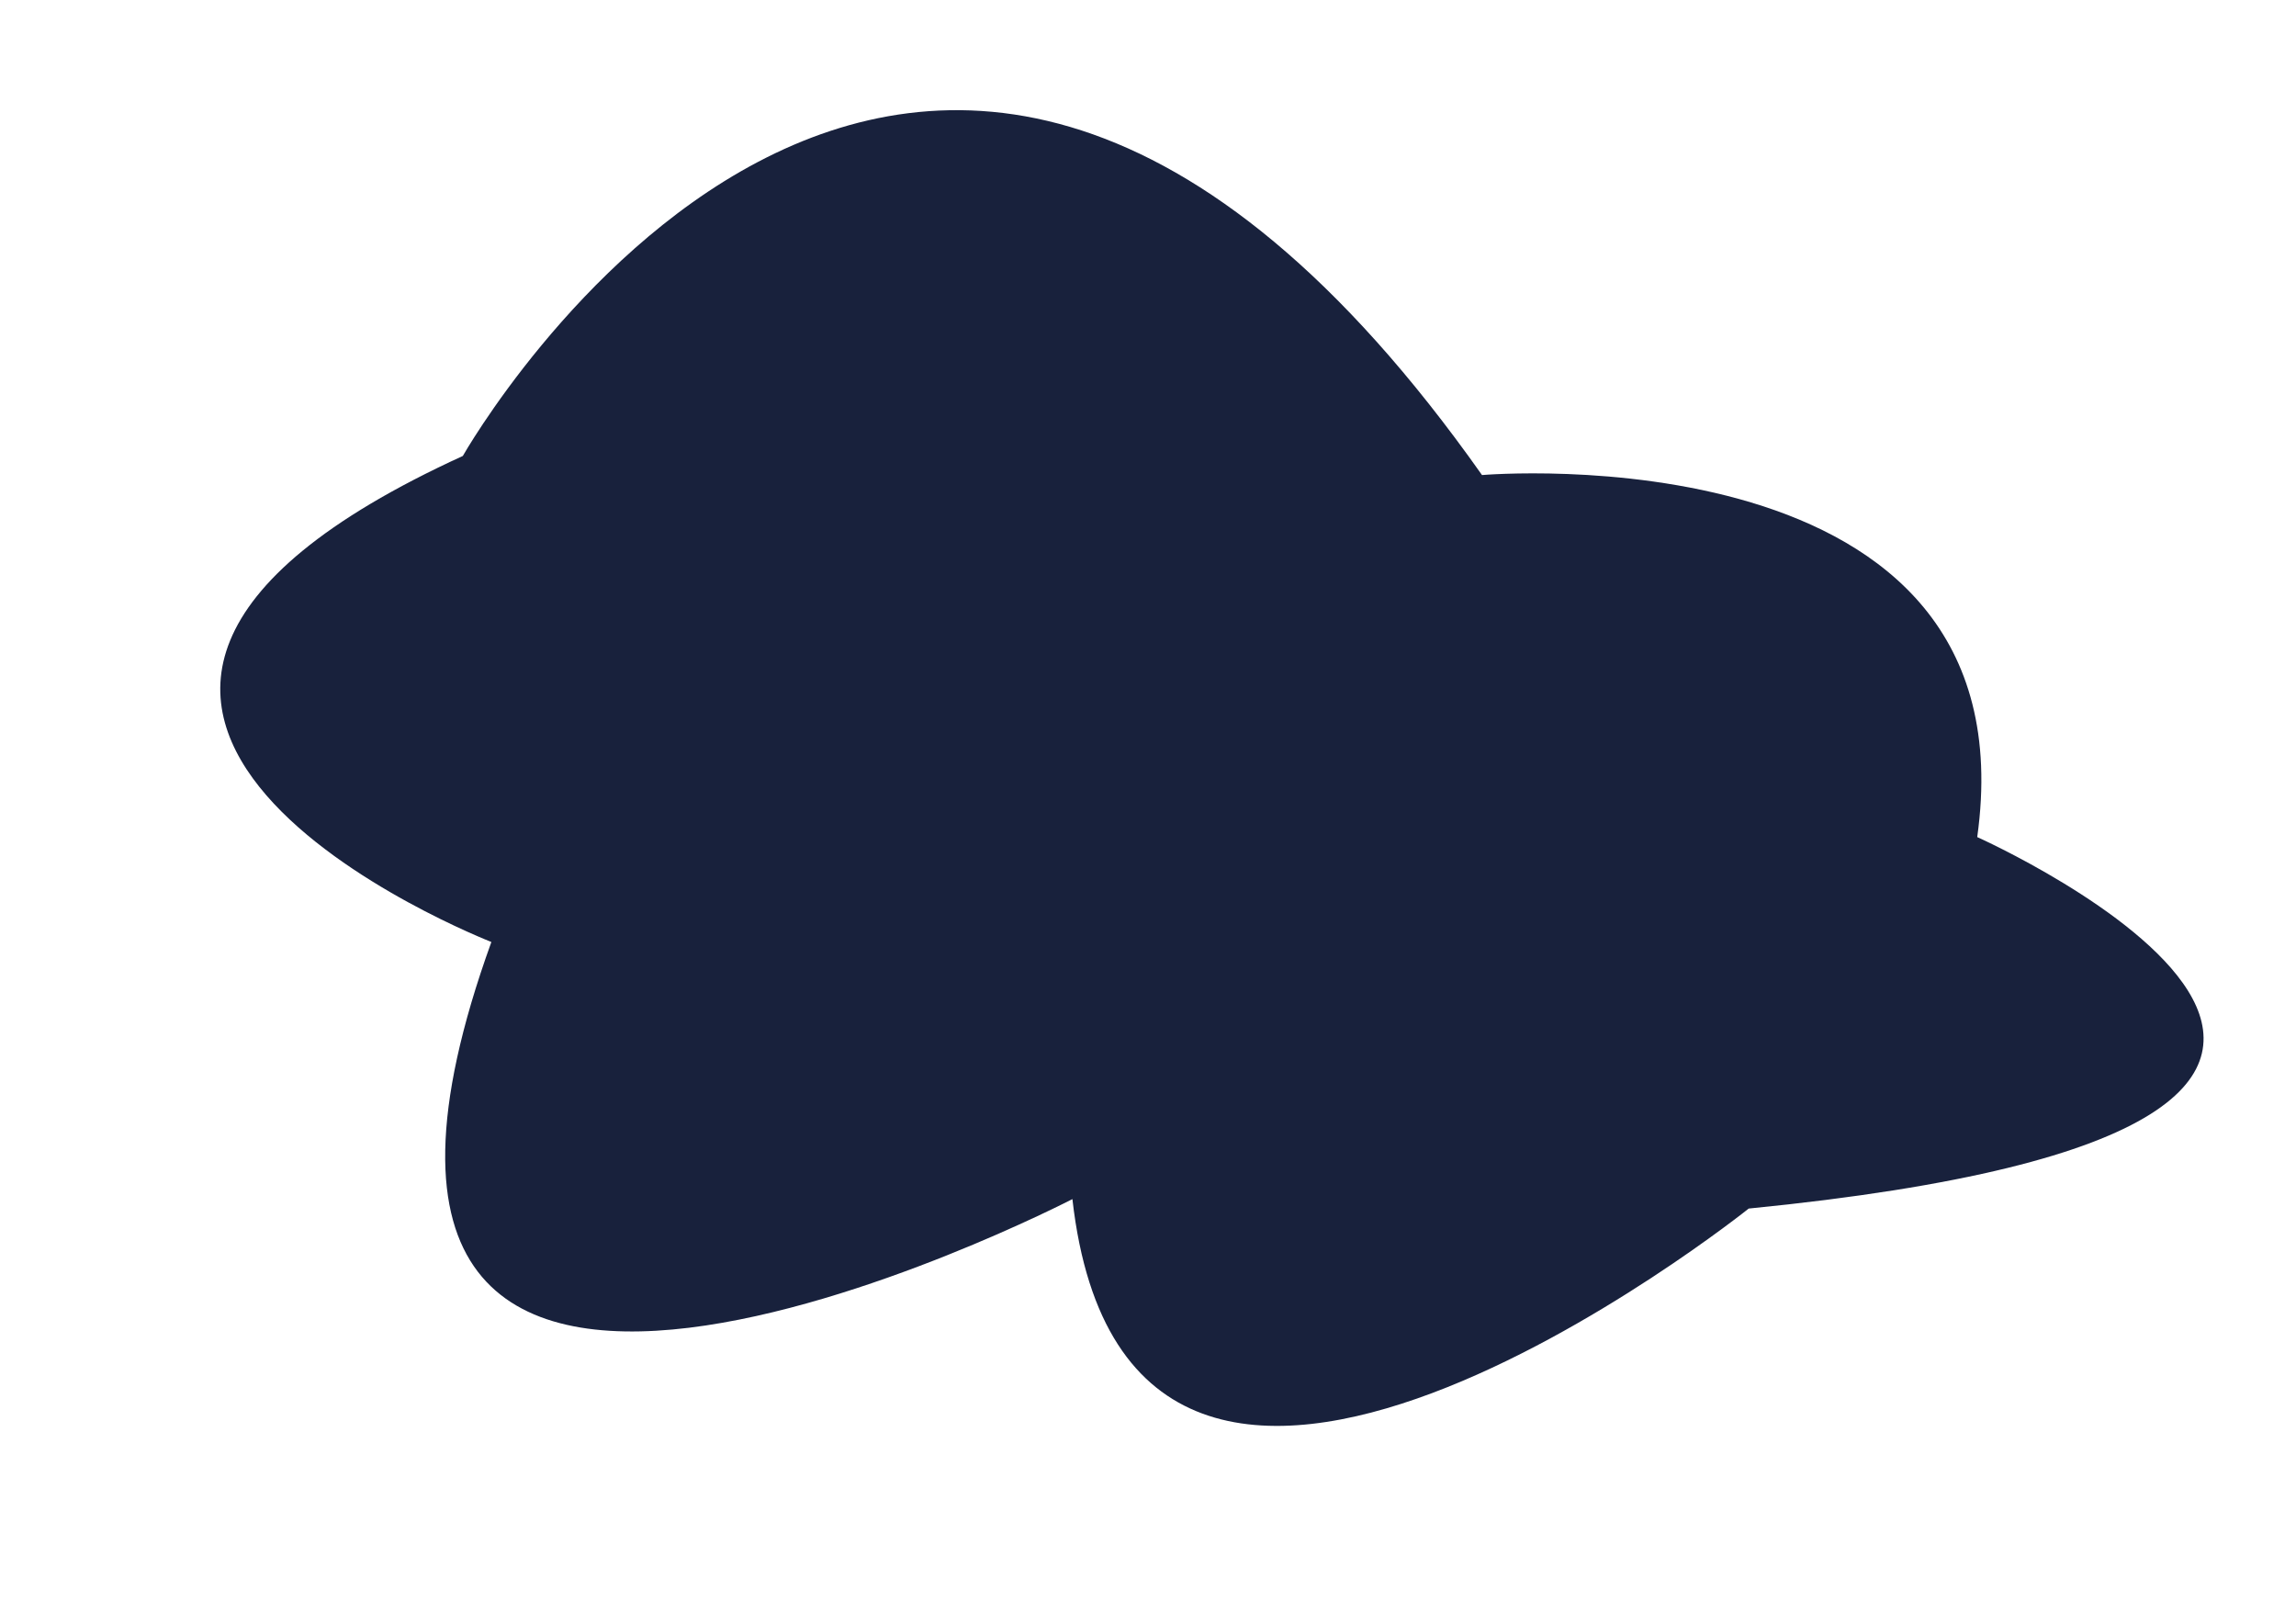 <?xml version="1.0" encoding="utf-8"?>
<!-- Generator: Adobe Illustrator 18.0.0, SVG Export Plug-In . SVG Version: 6.00 Build 0)  -->
<!DOCTYPE svg PUBLIC "-//W3C//DTD SVG 1.1//EN" "http://www.w3.org/Graphics/SVG/1.1/DTD/svg11.dtd">
<svg version="1.1" xmlns="http://www.w3.org/2000/svg" xmlns:xlink="http://www.w3.org/1999/xlink" x="0px" y="0px"
	 viewBox="0 0 1190.6 841.9" enable-background="new 0 0 1190.6 841.9" xml:space="preserve">
<g id="Cercle" display="none">
	<circle display="inline" fill="#18213C" cx="595.3" cy="420.9" r="383.8"/>
</g>
<g id="Nuage">
	<path fill="#18213C" d="M240,236.4c0,0,232.1-409.9,528.5,9.9c0,0,286.4-24.7,256.8,187.7c0,0,330.9,148.2-118.5,192.6
		c0,0-321,256.8-350.7-4.9c0,0-429.7,222.3-301.3-133.3C254.8,488.3-51.4,369.7,240,236.4"/>
</g>
<g id="CompagnieEstSansCiel" display="none">
	<path display="inline" fill="#F7C433" stroke="#F9B233" stroke-width="2" stroke-miterlimit="10" d="M348.3,169.2
		c2.4,3.6,3.1,8.9,2,15.9c-0.3,1.9-0.9,4.8-1.9,8.6c-0.9,3.8-1.5,6.6-1.8,8.6c-0.2,1.4-2.2,2.6-5.8,3.6c-0.9,0.2-2.1,0.4-3.6,0.6
		c-2.2,0.2-3.2-0.1-3.1-0.8c0-0.2,1-4.6,2.9-12.9c1.2-5.3,1.6-9.6,1.2-13.1c-0.5-4.3-1.9-7.1-3.9-8.5c-0.2,0.2-0.3,0.3-0.4,0.3
		c-5.9,5.5-10.2,14.4-12.8,26.7c-1.8,8.5-3,17.9-3.5,28.2c-0.1,7,0,11.1,0.1,12.5c0.7,5.2,2.7,8.6,5.9,10.1c0.7-0.9,1.4-1.9,2.1-3
		c1.6-2.8,3-6.6,4.5-11.4c0.2-0.5,1-1.2,2.6-1.9c1.4-0.7,3-1.2,4.7-1.5c3.8-0.7,5.4-0.3,5,1.1c-1.9,6.5-3.9,11.1-6.1,13.9
		c-2.1,2.7-4.9,4.9-8.3,6.4c-3.4,1.5-6.8,2.1-10.4,2c-6.2-0.3-10.1-3.3-11.7-8.8c-0.8-2.8-1.1-7.9-1.1-15.4
		c0.5-10.3,1.7-19.6,3.3-28c2.5-12.2,6.6-21.5,12.4-27.9c3.7-4.1,8.2-6.8,13.7-8.1C341.3,164.6,345.9,165.6,348.3,169.2z"/>
	<path display="inline" fill="#F7C433" stroke="#F9B233" stroke-width="2" stroke-miterlimit="10" d="M398.4,189.9
		c5.4,3,8.4,8.4,8.8,16.4c0.3,5.9-0.7,12.3-3,19.3c-2.5,7.5-5.8,13.3-9.9,17.5c-2.5,2.5-5.6,4.5-9.3,5.9c-3.8,1.4-7.4,1.9-10.8,1.5
		c-3.6-0.5-5.7-3.4-6.2-8.7c-0.5-4.6,0-10.5,1.5-17.7c1.4-6.7,3.2-12.8,5.4-18.3c2.3-5.7,4.9-9.5,7.6-11.4c1.1-0.7,2.5-1.3,4.2-1.8
		c0.9-0.8,2.1-1.4,3.6-1.9C394.2,189.2,396.8,189,398.4,189.9z M389.7,233c3.4-7.9,5-15.5,4.7-22.6c-0.2-5.7-1.6-10.2-4.1-13.2
		c-0.7,1.2-1.4,2.5-2.1,4c-1.8,3.8-3.3,8.1-4.6,12.9c-3.2,11.4-4.2,20.2-3,26.2c0.4,1.9,1,3.3,1.7,4.2c0.7-0.7,1.4-1.5,2-2.2
		C386.4,239.6,388.2,236.5,389.7,233z"/>
	<path display="inline" fill="#F7C433" stroke="#F9B233" stroke-width="2" stroke-miterlimit="10" d="M494.5,191.2
		c0.9,1.1,1.4,2.5,1.5,4.5c0.1,3.9-0.9,10-2.9,18.2c-3.4,13.6-5,20.3-4.9,20c-0.4,1.8-0.8,4.9-1.3,9.4c-0.4,4-0.9,7.1-1.5,9.4
		c-0.1,0.5-1,1.2-2.6,1.9c-1.4,0.7-3,1.2-4.7,1.5c-3.7,0.7-5.4,0.3-5-1.1c0.5-2.1,1-4.9,1.4-8.6c0.4-4.2,0.8-7.1,1.1-8.6
		c0.5-2.6,2-8.7,4.5-18.4c2.1-8.1,3.2-14.2,3.5-18.2c0.1-1.8,0.1-3.2-0.2-4.2c-0.2,0.2-0.2,0.3-0.1,0.2c-1.1,1.3-2.2,3-3.3,5
		c-1.7,3.2-3.5,7.4-5.3,12.6c-0.8,2.2-2.7,6.7-5.6,13.4c-1.4,3.1-2.4,5.7-3.1,8c-0.5,3.3-1.1,6.2-1.7,8.7c-0.3,1.3-2.5,2.4-6.5,3.2
		c-4,0.8-6,0.7-5.9-0.4c0.1-2,0.4-3.9,0.8-5.7c0.2-1.1,0.5-2.2,0.9-3.5c2.1-13.9,3.4-21.4,3.6-22.6c1.2-4.9,2.1-8.5,2.5-11
		c0.7-4.1,0.9-7.1,0.6-8.9c-2.8,3.9-5.7,9.4-8.7,16.6c-2.6,6.4-5,13.3-7.3,20.7c-1.9,6.2-3,10.6-3.5,13.3c-0.1,0.5-0.9,1.1-2.6,1.9
		c-1.4,0.7-3,1.2-4.8,1.5c-3.5,0.6-5.2,0.4-5.1-0.6c0.6-5.1,2.8-14.4,6.4-28c3.2-11.7,4.8-21.1,4.8-28.2c0-1.6,2.1-2.9,6.3-3.8
		c1.6-0.4,3.1-0.5,4.3-0.4c1.3,0,1.9,0.3,1.9,0.8c0,1.2,0,2.4-0.1,3.6c0.8-0.7,1.7-1.3,2.5-1.8c3.1-1.8,6.4-2.9,10.1-3.4
		c4.8-0.6,7.5,0.8,8,4.2c0.2,1.4,0.3,2.9,0.2,4.6c4.3-4.2,9.5-6.6,15.7-7.2C491.4,189.7,493.4,190.1,494.5,191.2z"/>
	<path display="inline" fill="#F7C433" stroke="#F9B233" stroke-width="2" stroke-miterlimit="10" d="M558.4,194
		c1.2,3.1,1.1,8.4-0.5,15.8c-1.5,7.3-3.5,14.1-6,20.4c-3.1,7.8-6.3,13.1-9.6,16c-3.2,2.9-7.4,4.5-12.4,5c-2.2,0.2-4.2-0.1-5.8-0.8
		c-2,8.6-3.6,16.2-4.8,22.6c-0.1,0.5-1,1.2-2.6,1.9c-1.4,0.7-3,1.2-4.8,1.5c-3.6,0.7-5.3,0.3-5-1.1c1.5-7.7,3.6-17.4,6.3-29.1
		c4-17.1,6.2-26.7,6.7-29c-0.7-0.2-0.9-0.6-0.7-1.2c0.7-1.6,1.3-2.9,1.8-3.9c1.5-6.9,2.7-13.2,3.8-18.9c0.1-0.5,0.9-1.1,2.6-1.9
		c1.4-0.7,3-1.2,4.7-1.5c3.6-0.7,5.3-0.3,5,1.1c0,0.2-0.1,0.5-0.2,0.9c-0.1,0.4-0.1,0.7-0.2,0.9c3.6-2,7.2-3,11-3.2
		C553.7,189.3,557.2,190.8,558.4,194z M546.4,207.2c0.4-2.4,0.4-4.4,0.3-6c-0.3-2.8-0.9-4.7-1.9-5.6c-0.4-0.4-0.8-0.6-1.1-0.8
		c-0.7,0.7-1.4,1.3-1.9,1.9c-1.3,1.4-2.6,3.2-3.9,5.3c-1.4,2.3-2.8,4.8-4.2,7.7c-0.7,3.2-3.5,15.2-8.3,35.9c0.2-0.1,0.3-0.1,0.5-0.2
		c3.7-1.4,6.2-1.7,7.6-1.1c3-4.3,5.8-10.4,8.4-18.3C544.2,218.9,545.7,212.6,546.4,207.2z"/>
	<path display="inline" fill="#F7C433" stroke="#F9B233" stroke-width="2" stroke-miterlimit="10" d="M627.2,197.6
		c-0.2,5-1.3,10.1-3.5,15.3c-3.5,14.5-5.5,25.3-6,32.4c-0.1,1.7-2.2,2.9-6.4,3.7c-1.6,0.3-3,0.4-4.2,0.4c-1.3-0.1-1.9-0.3-1.9-0.7
		c0.2-2.9,0.5-5.9,1-9.1c-1.6,1.6-3.1,3-4.6,4c-2.7,1.9-5.6,3-8.8,3.5c-3.4,0.5-5.8,0.3-7.1-0.6c-2.8-1.8-4.2-5.5-4.4-11.2
		c-0.4-9.7,2.2-19.5,7.6-29.5c3.4-6.1,9.1-10.8,17.2-14.1c5.9-2.4,10.5-2.9,13.8-1.4c2.1,0.9,3.2,3.1,3.3,6.6
		C625.9,196.6,627.2,196.8,627.2,197.6z M600.5,233.2c5.2-7.1,8.9-13.1,11-18.2c1.2-5.2,2.2-9.3,2.8-12.4c-2.4,0.2-3.6,0-3.6-0.6
		c0.2-3.6-0.3-5.8-1.5-6.8l-0.1,0.1c-0.4,0.3-0.8,0.5-1,0.6c-0.2,0.1-0.3,0.2-0.4,0.2c0,0-0.1,0.1-0.1,0.1c-1.4,1.1-2.5,2.1-3.5,3
		c-1,1-1.8,2.1-2.6,3.4c-1.1,2.1-2.1,4.1-3,6.2c-2.3,5.6-3.8,10.7-4.5,15.4c-0.9,5.9-0.7,10.7,0.6,14.2c0.2,0.5,0.4,1,0.6,1.5
		c0.7-0.8,1.1-1.2,1.1-1.2S597.9,236.8,600.5,233.2z"/>
	<path display="inline" fill="#F7C433" stroke="#F9B233" stroke-width="2" stroke-miterlimit="10" d="M691.1,188.5
		c0.8-0.2,1.7-0.3,2.8-0.4c1.6-0.1,2.4,0.1,2.3,0.7c0,0.1,0,0.2-0.1,0.3c0,0.1,0,0.2,0,0.3c0,0,0,0,0,0c-0.5,4.5-2,10.5-4.5,18
		c-0.5,3.2-1.5,9.2-3.1,17.8c-1.1,8.8-2.1,15.5-3.2,20.2c-1.8,8.2-3.4,13.8-4.8,16.9c-2,4.6-4.4,8-7,10.4c-5,4.6-10.7,7-17.1,7
		c-2.6,0-5-0.5-7.2-1.5c-2.6-1.2-4.2-2.9-4.9-5.2c-0.7-2.3-0.2-6.8,1.6-13.4c0.4-1.5,2.8-2.7,7.1-3.8c3.8-0.9,5.5-0.6,5,0.9
		c-1.8,6.4-2.3,10.5-1.6,12.3c0.8,2,2.2,3.5,4.4,4.4c0.6,0.3,1.1,0.5,1.6,0.6c0.4-0.4,0.6-0.7,0.8-0.8c1.1-1.3,2.1-2.7,3-4.3
		c1.7-3,3.1-6.6,4.3-11c1-3.7,2-7.8,2.9-12.3c-4.1,2.5-8.1,4-11.8,4.5c-4.6,0.5-8.2-0.6-11-3.5c-2.8-3-4.1-7.2-3.8-12.6
		c0.2-11.9,4.9-22.8,14.1-32.6c5-5.7,10.7-9.4,17.1-10.9c3.3-0.8,5.9-0.9,7.8-0.3c1.2-0.6,1.8-0.9,1.8-0.9S688.9,189,691.1,188.5z
		 M671.5,239.5c1.7-2.1,3.3-4.6,4.7-7.4c2.2-15.6,3.9-26.2,5.3-31.8c-1.5,0.1-2.4-0.2-2.8-0.9c-0.7-1.5-1.3-2.6-2-3.2
		c-0.2-0.2-0.4-0.3-0.6-0.4c-5.2,4.6-9.4,10.4-12.4,17.1c-3.2,6.3-4.7,12.1-4.5,17.4c-0.1,3.1,0.3,5.7,1.1,7.9
		c1.4,3.6,3.3,5.7,5.9,6.3c0.2-0.2,0.4-0.3,0.5-0.4c1.5-1.2,2.3-1.8,2.3-1.8S669.9,241.5,671.5,239.5z"/>
	<path display="inline" fill="#F7C433" stroke="#F9B233" stroke-width="2" stroke-miterlimit="10" d="M761.6,194.6
		c1.5,3.8,2.1,8.8,1.8,15c-0.3,4.4-1,9.9-2.2,16.5c-3.2,18.1-5.7,30.3-7.5,36.6c-0.1,0.5-1,1.1-2.6,1.9c-1.4,0.7-3,1.2-4.7,1.5
		c-3.8,0.7-5.4,0.3-5-1.1c1.8-6.3,4.2-18.3,7.4-36c2.3-12.7,2.8-21.7,1.6-27c-0.9,0.8-1.6,1.7-2.3,2.5c-2.8,3.4-5.6,7.9-8.4,13.5
		c-2.7,5.4-6.5,14.8-11.4,28.3c-0.4,1.3-2.6,2.3-6.6,3.1c-3.9,0.9-5.9,0.8-5.8-0.3c0.5-7,2.1-16.2,4.9-27.6
		c3.2-13.3,5.2-22.4,5.9-27.4c0.2-1.4,2.1-2.6,5.7-3.6c1-0.3,2.2-0.5,3.6-0.6c2.2-0.2,3.2,0.1,3.2,0.8c-0.7,4.3-1.7,9.5-3,15.4
		c1-1.2,2-2.3,3-3.3c4.7-4.5,10.5-7.4,17.3-8.7C759.5,193.4,761.2,193.6,761.6,194.6z"/>
	<path display="inline" fill="#F7C433" stroke="#F9B233" stroke-width="2" stroke-miterlimit="10" d="M798.3,193.9
		c0.1-0.5,0.9-1.1,2.5-1.9c1.4-0.7,3-1.2,4.8-1.5c3.6-0.7,5.2-0.3,5,1.1c-1.6,8.8-3.7,18-6.2,27.5c-1.3,4.6-2.5,9.1-3.9,13.6
		c-1.9,6.3-2.7,10.2-2.3,11.7c0.3,1.4-1.7,2.7-5.9,3.8c-4.1,1.1-6.3,0.9-6.6-0.4c-0.4-1.7,0.5-6,2.5-12.8c1.5-5,2.8-9.5,3.9-13.6
		C794.7,211.7,796.7,202.5,798.3,193.9z M796.8,176.8c-0.8-0.5-0.5-1.2,0.9-2.1c0.9-0.5,1.8-1,2.8-1.3c1.6-0.6,3.3-1,4.9-1.1
		c1.5-0.1,2.6,0,3.2,0.4c1.7,1.1,3.1,2.3,4.3,3.5c1.1,1.1-0.2,2.2-3.8,3.5c-1.6,0.6-3.3,1-4.9,1.1c-1.7,0.2-2.8,0-3.2-0.4
		C799.9,179.1,798.5,177.9,796.8,176.8z"/>
	<path display="inline" fill="#F7C433" stroke="#F9B233" stroke-width="2" stroke-miterlimit="10" d="M872.3,199.8
		c0.4,4.6-0.5,10.2-2.8,16.9c-0.3,0.8-1.6,1.6-4,2.5c-1.9,0.7-3.5,1-4.9,1.1c-0.9,0-3.3,0-7.2,0c-3,0-5.4,0.1-7.2,0.3
		c-0.6,3.1-1.1,6.6-1.3,10.5c-0.2,4.3,0,7.4,0.5,9.4c0.5,1.8,1.1,3,1.8,3.7c0.9-0.7,1.6-1.4,2.1-2.1c2.4-3,3.9-6.2,4.5-9.4
		c0.1-0.5,0.9-1.2,2.6-1.9c1.4-0.7,3-1.2,4.7-1.5c3.6-0.6,5.2-0.2,5,1.2c-0.9,5.1-3.6,9.5-8.2,13.3c-2.7,2.2-5.4,3.8-8.3,4.7
		c-4.8,1.6-8.5,2.1-11.1,1.4c-4.1-1-6.1-4.8-6.1-11.2c0-4,0.3-8.5,1.1-13.7c1.4-8.9,3.4-15.6,6-20.2c1.7-3.7,3.6-6.6,5.7-8.7
		c3.1-3,7.2-5,12.4-6c5.6-1,9.4-0.5,11.5,1.6C871,193.6,872,196.3,872.3,199.8z M845,245.8c0,0-0.1,0.1-0.2,0.1L845,245.8z
		 M847,216.4c3-0.4,6.7-0.7,11.2-0.8c1.4-5.4,2-9.7,1.5-12.8c-0.4-3.6-1.3-6-2.9-7.2c-0.2-0.2-0.4-0.3-0.6-0.4
		c-0.2,0.2-0.3,0.3-0.2,0.2c-0.5,0.5-0.9,0.9-1.2,1.4c-0.9,1.3-1.8,2.7-2.5,4.2c-1.5,3.2-2.9,6.2-4,9.1
		C847.9,212.1,847.4,214.2,847,216.4z M857.8,193.9C857.8,193.9,857.9,193.8,857.8,193.9C857.9,193.8,857.8,193.9,857.8,193.9z"/>
	<path display="inline" fill="#F7C433" stroke="#F9B233" stroke-width="2" stroke-miterlimit="10" d="M406.8,280.1
		c3.9,1.2,5.5,3.9,4.7,8.1c-0.1,0.5-1,1.1-2.6,1.9c-1.4,0.7-3,1.2-4.8,1.5c-3.6,0.7-5.3,0.3-5-1.1c0.7-3.4-0.7-5.4-4-5.9
		c0.1,0-0.2,0-0.9,0h-0.1c-0.5,0.4-1,0.7-1.3,0.9c-4.4,3.8-7.3,9.3-8.8,16.8c-1.1,5.1-1,10.5,0.1,16.2c0.6,3.2,1.5,5.7,2.7,7.4
		c0.2,0.2,0.4,0.5,0.6,0.8c2.4,0.3,4.5,1.3,6.1,2.9c0.9,0.8,0.1,1.8-2.3,2.9c-2.8,1.3-5.4,1.9-7.7,1.8c-1.6-0.1-2.9-0.4-4.2-0.8
		c-0.6,0.7-1.1,1.3-1.6,2.1c-3.6,5.5-5.1,10.6-4.6,15.1c0.4,3.5,1.5,6,3.1,7.7c0.9,0.9,1.8,1.6,2.8,2c0.5,0.2,0.9,0.4,1.3,0.5
		c0,0,0.2,0,0.5,0.1c0.1,0,0.2-0.1,0.2-0.2c2-1.7,3.6-3.9,4.7-6.7c0.6-1.5,3-2.6,7.3-3.4c1.1-0.2,2.1-0.3,3.1-0.2
		c1.6,0.1,2.2,0.5,1.9,1.4c-1.7,4.2-4.7,7.6-9,10.2c-4,2.5-8.4,3.8-13.2,4c-4.7,0.2-8.2-0.7-10.5-2.6c-2.7-2.3-4.3-5.5-4.7-9.4
		c-0.6-7,1.9-13.6,7.6-19.9c1.7-1.8,3.7-3.4,6.1-4.6c-1.5-2.3-2.5-5.3-3-9c-1-7.3-0.5-14,1.5-20c3.2-9.8,9.1-16.1,17.8-18.9
		c6.8-2.2,10.1-3.3,10.1-3.3S402.8,278.8,406.8,280.1z"/>
	<path display="inline" fill="#F7C433" stroke="#F9B233" stroke-width="2" stroke-miterlimit="10" d="M458.7,320
		c-1.1,1.6-3.6,2.7-7.4,3.4c-0.8,0.2-1.9,0.2-3.1,0.1c-1.8-0.1-2.4-0.5-1.9-1.3c3.9-5.4,5.2-9.4,3.9-12c-0.9-2-2.7-3-5.2-3.2
		c-0.6,0-0.7,0-0.1-0.1c-0.7,0.1-0.7,0.1,0.1,0c0.9-0.1,1.7-0.4,2.5-0.8c-0.1,0.1-0.3,0.2-0.4,0.2c0,0-0.1,0.1-0.4,0.3
		c0,0-0.2,0.2-0.5,0.5c-2.9,2.8-4.2,6.2-3.8,10.3c0.3,2.8,1.7,5.9,4.3,9.5c5,6.8,7.3,10,7.1,9.7c2.7,4.1,4.2,7.6,4.4,10.3
		c0.2,3.9-1.3,7.1-4.6,9.6c-6,4.5-12.2,6.5-18.6,6.1c-5.2-0.4-9.1-2.2-11.7-5.4c-2.8-3.5-3-7.4-0.5-11.6c0.9-1.5,3.4-2.6,7.4-3.3
		c0.9-0.2,2-0.3,3.1-0.2c1.7,0.1,2.3,0.5,1.9,1.3c-1.2,2.1-1.6,4.2-1.3,6.3c0.4,2.2,1.5,4,3.4,5.4c2,1.6,3.8,2.4,5.4,2.5
		c0.5,0,0.5,0,0.1,0.1c-0.7,0.1-1.3,0.3-1.9,0.6c0.7-0.3,1.3-0.7,1.8-1.1c4.5-3.9,3.5-10.3-2.9-19.2c-0.5-0.7-1.6-2.1-3.4-4.3
		c-1.5-1.9-2.6-3.5-3.5-4.7c-2.5-3.8-3.5-7.3-3.1-10.5c0.5-5.2,3.2-9.4,8-12.5c4.4-2.9,9.3-4.2,14.8-4c2.6,0.1,4.8,0.6,6.6,1.5
		c2.5,1.1,3.8,2.8,3.9,5C463.3,311.8,461.8,315.6,458.7,320z"/>
	<path display="inline" fill="#F7C433" stroke="#F9B233" stroke-width="2" stroke-miterlimit="10" d="M520.3,303
		c1.2,0.1,1.8,0.4,2,0.9c0.2,0.5-0.3,1.1-1.3,1.8c-2.8,1.7-5.8,2.5-8.8,2.3c-1.3,0-2.8-0.1-4.6-0.1c-1.1,3.8-2,7.4-2.7,11
		c-0.5,2.1-0.9,4.8-1.4,8.1c-0.7,4.3-1.1,7-1.2,8.1c-1.1,6.2-1.5,10.5-1.2,13c0.3,2.6,0.9,4.7,1.8,6.4c2.9-4.4,4.5-8.6,5-12.7
		c0.2-1.7,2.4-2.9,6.5-3.6c1.6-0.3,3-0.4,4.2-0.4c1.3,0,1.9,0.2,1.9,0.6c-0.9,7.1-3.8,13.3-8.7,18.3c-3.7,3.8-8.5,5.6-14.4,5.7
		c-3.3,0-5.7-1.8-7.2-5.3c-1.7-3.8-2-8.8-1-14.9c0.2-1.1,0.5-3.8,1.2-8.1c0.5-3.3,0.9-6,1.3-8.1c1.1-5.7,2.5-11.7,4.3-18
		c-4.7,0.1-7.9,0.1-9.7,0.1c-1.2,0-1.9-0.3-2.1-0.9c-0.1-0.5,0.3-1.1,1.3-1.8c2.5-1.6,5.5-2.4,8.8-2.4c0.9,0,1.9,0,3,0
		c1.4-4.4,3-9.1,4.9-14.1c0.5-1.5,3-2.6,7.4-3.4c3.9-0.7,5.5-0.3,5,1.1c-2.2,5.9-4,11.3-5.6,16.2C513.5,302.8,517.2,302.9,520.3,303
		z"/>
	<path display="inline" fill="#F7C433" stroke="#F9B233" stroke-width="2" stroke-miterlimit="10" d="M519.9,409.1
		c-0.9,1.5-3.4,2.6-7.4,3.3c-0.9,0.2-2,0.3-3.1,0.2c-1.8,0-2.4-0.5-1.9-1.3c3.3-5.4,5.3-11.9,6-19.5c0.4-3.7,0.2-6.6-0.5-8.8
		c-0.4-1.4-0.9-2.6-1.6-3.4c-0.2-0.3-0.5-0.6-0.9-0.9c-0.5-0.4-0.9-0.5-0.9-0.6c-0.5-0.2-0.9-0.3-1.2-0.3h-0.2c0.1,0,0.1,0-0.1,0
		c0.4,0,0.9-0.1,1.3-0.2c-0.2,0.1-0.3,0.1-0.1,0c-0.2,0.1-0.3,0.1-0.2,0.1c-0.3,0.1-0.4,0.2-0.4,0.2c-0.5,0.3-1,0.6-1.2,0.8
		c-2.9,2-5.5,4.9-7.9,8.8c-5.4,8.9-7.6,17.4-6.4,25.6c0.6,4.1,1.7,7,3.5,8.7c1.6,1.5,3.9,2.8,7,4c0.7,0.3,2,0.7,3.6,1.3
		c1.8,0.6,3.1,1,4,1.3c3.2,1.2,5.6,2.5,7.1,4.1c2.2,2.2,3,5.1,2.4,8.7c-0.5,3-1.8,5.8-4,8.6c-3.2,4.1-7.8,7.4-13.5,9.7
		c-7.3,2.9-13.4,3.6-18.5,2.1c-5-1.4-8.2-4.3-9.8-8.5c-0.9-2.4-1.1-4.6-0.6-6.6c0.4-1.9,1.8-3.6,4-5.3c2.3-1.7,5.3-2.5,8.8-2.4
		c1.3,0,2.1,0.3,2.2,0.9c0.1,0.4-0.4,1-1.5,1.8c-1.3,0.9-1.6,2.8-1.1,5.6c0.5,2.6,1.4,4.6,2.6,6c1.7,1.9,3.6,3.1,5.6,3.6
		c0.9,0.2,1.4,0.4,1.7,0.4c0.5,0,0.8,0,0.9,0c0.3,0,0.5,0,0.8-0.1c-0.4,0.1-0.5,0.1-0.6,0.1c0.7-0.3,0.8-0.3,0.2-0.1
		c0.4-0.2,0.7-0.3,1.1-0.5c0.1-0.1,0.4-0.3,0.8-0.5c0.9-0.6,1.7-1.2,2.3-1.8c1.6-1.4,2.9-3.1,3.9-5.1c2-3.8,2.7-6.8,2.1-9.1
		c-0.5-2.1-2-3.9-4.5-5.3c-1.2-0.7-3.4-1.6-6.6-2.7c-7.9-2.8-12.6-5.6-14.3-8.5c-3.5-6.1-3.5-14.2,0-24.3c3.5-10,8.8-17.1,15.9-21.3
		c5.1-3,10.4-4.6,15.7-5c4.3-0.3,7.3,0.6,8.9,2.5c2.9,3.3,3.6,8.9,2.2,16.9C524.4,399.1,522.5,404.8,519.9,409.1z"/>
	<path display="inline" fill="#18213C" stroke="#18213C" stroke-width="2" stroke-miterlimit="10" d="M588.4,420.6
		c-0.2,5-1.3,10.1-3.5,15.3c-3.5,14.5-5.5,25.3-6,32.4c-0.1,1.7-2.2,2.9-6.4,3.7c-1.6,0.3-3,0.4-4.2,0.4c-1.3-0.1-1.9-0.3-1.9-0.7
		c0.2-2.9,0.5-5.9,1-9.1c-1.6,1.6-3.1,3-4.6,4c-2.7,1.9-5.6,3-8.8,3.5c-3.4,0.5-5.8,0.3-7.1-0.6c-2.8-1.8-4.2-5.5-4.4-11.2
		c-0.4-9.7,2.2-19.5,7.6-29.5c3.4-6.1,9.1-10.8,17.2-14.1c5.9-2.4,10.5-2.9,13.8-1.4c2.1,0.9,3.2,3.1,3.3,6.6
		C587.1,419.6,588.4,419.8,588.4,420.6z M561.7,456.2c5.2-7.1,8.9-13.1,11-18.2c1.2-5.2,2.2-9.3,2.8-12.4c-2.4,0.2-3.6,0-3.6-0.6
		c0.2-3.6-0.3-5.8-1.5-6.8l-0.1,0.1c-0.4,0.3-0.8,0.5-1,0.6c-0.2,0.1-0.3,0.2-0.4,0.2c0,0-0.1,0.1-0.1,0.1c-1.4,1.1-2.5,2.1-3.5,3
		c-1,1-1.8,2.1-2.6,3.4c-1.1,2.1-2.1,4.1-3,6.2c-2.3,5.6-3.8,10.7-4.5,15.4c-0.9,5.9-0.7,10.7,0.6,14.2c0.2,0.5,0.4,1,0.6,1.5
		c0.7-0.8,1.1-1.2,1.1-1.2S559.1,459.8,561.7,456.2z"/>
	<path display="inline" fill="#18213C" stroke="#18213C" stroke-width="2" stroke-miterlimit="10" d="M654.3,417.6
		c1.5,3.8,2.1,8.8,1.8,15c-0.3,4.4-1,9.9-2.2,16.5c-3.2,18.1-5.7,30.3-7.5,36.6c-0.1,0.5-1,1.1-2.6,1.9c-1.4,0.7-3,1.2-4.7,1.5
		c-3.8,0.7-5.4,0.3-5-1.1c1.8-6.3,4.2-18.3,7.4-36c2.3-12.7,2.8-21.7,1.6-27c-0.9,0.8-1.6,1.7-2.3,2.5c-2.8,3.4-5.6,7.9-8.4,13.5
		c-2.7,5.4-6.5,14.8-11.4,28.3c-0.4,1.3-2.6,2.3-6.6,3.1c-3.9,0.9-5.9,0.8-5.8-0.3c0.5-7,2.1-16.2,4.9-27.6
		c3.2-13.3,5.2-22.4,5.9-27.4c0.2-1.4,2.1-2.6,5.7-3.6c1-0.3,2.2-0.5,3.6-0.6c2.2-0.2,3.2,0.1,3.2,0.8c-0.7,4.3-1.7,9.5-3,15.4
		c1-1.2,2-2.3,3-3.3c4.7-4.5,10.5-7.4,17.3-8.7C652.3,416.4,654,416.6,654.3,417.6z"/>
	<path display="inline" fill="#18213C" stroke="#18213C" stroke-width="2" stroke-miterlimit="10" d="M714.4,431
		c-1.1,1.6-3.6,2.7-7.4,3.4c-0.8,0.2-1.9,0.2-3.1,0.1c-1.8-0.1-2.4-0.5-1.9-1.3c3.9-5.4,5.2-9.4,3.9-12c-0.9-2-2.7-3-5.2-3.2
		c-0.6,0-0.7,0-0.1-0.1c-0.7,0.1-0.7,0.1,0.1,0c0.9-0.1,1.7-0.4,2.5-0.8c-0.1,0.1-0.3,0.2-0.4,0.2c0,0-0.1,0.1-0.4,0.3
		c0,0-0.2,0.2-0.5,0.5c-2.9,2.8-4.2,6.2-3.8,10.3c0.3,2.8,1.7,5.9,4.3,9.5c5,6.8,7.3,10,7.1,9.7c2.7,4.1,4.2,7.6,4.4,10.3
		c0.2,3.9-1.3,7.1-4.6,9.6c-6,4.5-12.2,6.5-18.6,6.1c-5.2-0.4-9.1-2.2-11.7-5.4c-2.8-3.5-3-7.4-0.5-11.6c0.9-1.5,3.4-2.6,7.4-3.3
		c0.9-0.2,2-0.3,3.1-0.2c1.7,0.1,2.3,0.5,1.9,1.3c-1.2,2.1-1.6,4.2-1.3,6.3c0.4,2.2,1.5,4,3.4,5.4c2,1.6,3.8,2.4,5.4,2.5
		c0.5,0,0.5,0,0.1,0.1c-0.7,0.1-1.3,0.3-1.9,0.6c0.7-0.3,1.3-0.7,1.8-1.1c4.5-3.9,3.5-10.3-2.9-19.2c-0.5-0.7-1.6-2.1-3.4-4.3
		c-1.5-1.9-2.6-3.5-3.5-4.7c-2.5-3.8-3.5-7.3-3.1-10.5c0.5-5.2,3.2-9.4,8-12.5c4.4-2.9,9.3-4.2,14.8-4c2.6,0.1,4.8,0.6,6.6,1.5
		c2.5,1.1,3.8,2.8,3.9,5C719.1,422.8,717.6,426.6,714.4,431z"/>
	<path display="inline" fill="#18213C" stroke="#18213C" stroke-width="2" stroke-miterlimit="10" d="M605.6,498.2
		c2.4,3.6,3.1,8.9,2,15.9c-0.3,1.9-0.9,4.8-1.9,8.6c-0.9,3.8-1.5,6.6-1.8,8.6c-0.2,1.4-2.2,2.6-5.8,3.6c-0.9,0.2-2.1,0.4-3.6,0.6
		c-2.2,0.2-3.2-0.1-3.1-0.8c0-0.2,1-4.5,2.9-12.9c1.2-5.3,1.6-9.6,1.2-13.1c-0.5-4.3-1.9-7.1-3.9-8.5c-0.2,0.2-0.3,0.3-0.4,0.3
		c-5.9,5.5-10.2,14.4-12.8,26.7c-1.8,8.5-3,17.9-3.5,28.2c-0.1,7,0,11.1,0.1,12.5c0.7,5.2,2.7,8.6,5.9,10.1c0.7-0.9,1.4-1.9,2.1-3
		c1.6-2.8,3-6.6,4.5-11.4c0.2-0.5,1-1.2,2.6-1.9c1.4-0.7,3-1.2,4.7-1.5c3.8-0.7,5.4-0.3,5,1.1c-1.9,6.5-3.9,11.1-6.1,13.9
		c-2.1,2.7-4.9,4.9-8.3,6.4c-3.4,1.5-6.8,2.1-10.4,2c-6.2-0.3-10.1-3.3-11.7-8.8c-0.8-2.8-1.1-7.9-1.1-15.4
		c0.5-10.3,1.7-19.6,3.3-28c2.5-12.2,6.6-21.5,12.4-27.9c3.7-4.1,8.2-6.8,13.7-8.1C598.5,493.6,603.1,494.6,605.6,498.2z"/>
	<path display="inline" fill="#18213C" stroke="#18213C" stroke-width="2" stroke-miterlimit="10" d="M638.4,522.9
		c0.1-0.5,0.9-1.1,2.5-1.9c1.4-0.7,3-1.2,4.8-1.5c3.6-0.7,5.2-0.3,5,1.1c-1.6,8.8-3.7,18-6.2,27.5c-1.3,4.6-2.5,9.1-3.9,13.6
		c-1.9,6.2-2.7,10.2-2.3,11.7c0.3,1.4-1.7,2.7-5.9,3.8c-4.1,1.1-6.3,0.9-6.6-0.4c-0.4-1.7,0.5-6,2.5-12.8c1.5-5,2.8-9.5,3.9-13.6
		C634.8,540.7,636.8,531.5,638.4,522.9z M636.9,505.8c-0.8-0.5-0.5-1.2,0.9-2.1c0.9-0.5,1.8-1,2.8-1.3c1.6-0.6,3.3-1,4.9-1.1
		c1.5-0.1,2.6,0,3.2,0.4c1.7,1.1,3.1,2.3,4.3,3.5c1.1,1.1-0.2,2.2-3.8,3.5c-1.6,0.6-3.3,1-4.9,1.1c-1.7,0.2-2.8,0-3.2-0.4
		C640,508.1,638.6,506.9,636.9,505.8z"/>
	<path display="inline" fill="#18213C" stroke="#18213C" stroke-width="2" stroke-miterlimit="10" d="M712.4,528.8
		c0.4,4.6-0.5,10.2-2.8,16.9c-0.3,0.8-1.6,1.6-4,2.5c-1.9,0.7-3.5,1-4.9,1.1c-0.9,0-3.3,0-7.2,0c-3,0-5.4,0.1-7.2,0.3
		c-0.6,3.1-1.1,6.6-1.3,10.5c-0.2,4.3,0,7.4,0.5,9.4c0.5,1.8,1.1,3,1.8,3.7c0.9-0.7,1.6-1.4,2.1-2.1c2.4-3,3.9-6.2,4.5-9.4
		c0.1-0.5,0.9-1.2,2.6-1.9c1.4-0.7,3-1.2,4.7-1.5c3.6-0.6,5.2-0.2,5,1.2c-0.9,5.1-3.6,9.5-8.2,13.3c-2.7,2.2-5.4,3.8-8.3,4.7
		c-4.8,1.6-8.5,2.1-11.1,1.4c-4.1-1-6.1-4.8-6.1-11.2c0-4,0.3-8.5,1.1-13.7c1.4-8.9,3.4-15.6,6-20.2c1.7-3.7,3.6-6.6,5.7-8.7
		c3.1-3,7.2-5,12.4-6c5.6-1,9.4-0.5,11.5,1.6C711.1,522.6,712.2,525.3,712.4,528.8z M685.1,574.8c0,0-0.1,0.1-0.2,0.1L685.1,574.8z
		 M687.1,545.4c3-0.4,6.7-0.7,11.2-0.8c1.4-5.4,2-9.7,1.5-12.8c-0.4-3.6-1.3-6-2.9-7.2c-0.2-0.2-0.4-0.3-0.6-0.4
		c-0.2,0.2-0.3,0.3-0.2,0.2c-0.5,0.5-0.9,0.9-1.2,1.4c-0.9,1.3-1.8,2.7-2.5,4.2c-1.5,3.2-2.9,6.2-4,9.1
		C688,541.1,687.5,543.2,687.1,545.4z M697.9,522.9C698,522.9,698,522.8,697.9,522.9C698,522.8,698,522.9,697.9,522.9z"/>
	<path display="inline" fill="#18213C" stroke="#18213C" stroke-width="2" stroke-miterlimit="10" d="M750.6,492.8
		c0.5-1.5,3-2.6,7.4-3.4c3.9-0.7,5.5-0.3,5,1.2c0.4-1-6,27.4-19,85.3c-0.1,0.5-1,1.1-2.6,1.9c-1.4,0.7-3,1.2-4.7,1.5
		c-3.7,0.7-5.4,0.3-5-1.1c0.2-0.9,2.9-15.3,8.1-43C742.8,517.8,746.5,503.7,750.6,492.8z"/>
</g>
</svg>
